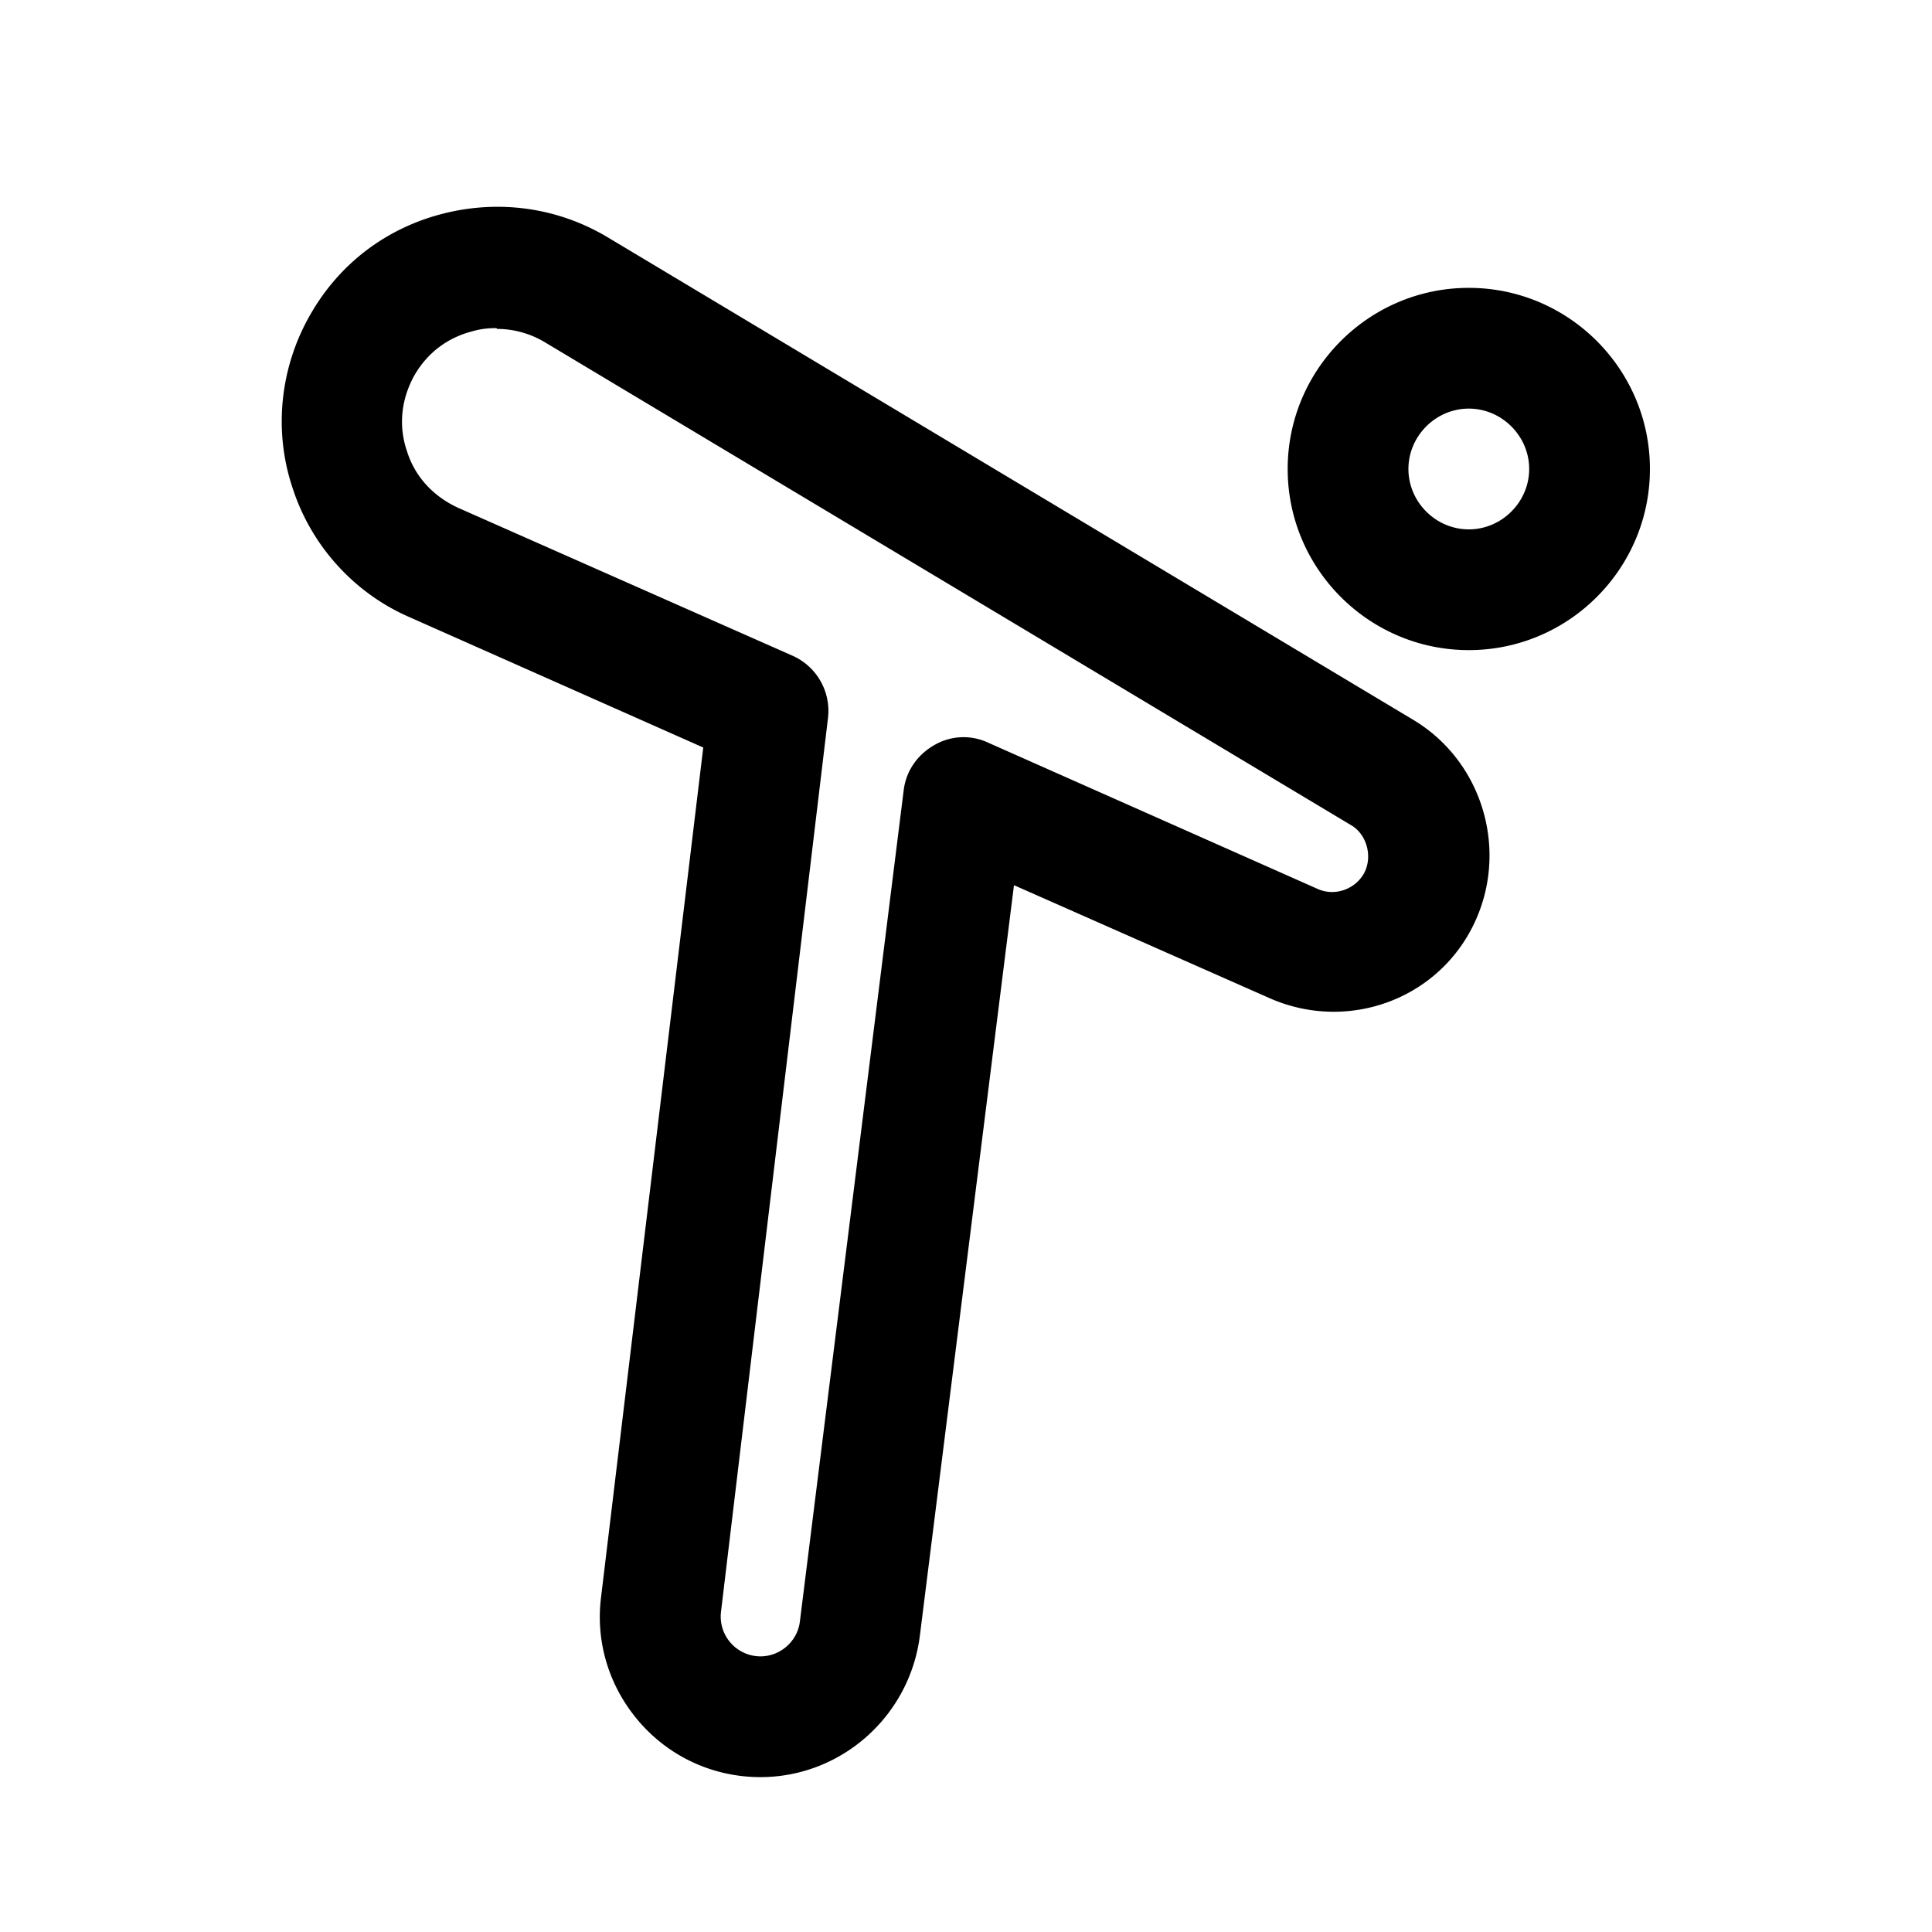 <svg xmlns="http://www.w3.org/2000/svg" width="1em" height="1em" viewBox="0 0 24 24"><path fill="currentColor" fill-rule="evenodd" d="M7.956 21.406c.38.43.92.67 1.49.67c1 0 1.85-.75 1.98-1.75l1.17-9.33l3.19 1.41c.95.41 2.05.02 2.51-.9s.13-2.05-.75-2.57l-10-5.99c-.62-.37-1.35-.47-2.05-.29s-1.28.62-1.64 1.25c-.38.66-.46 1.45-.22 2.16c.23.71.76 1.3 1.45 1.6l3.65 1.62l-1.27 10.56c-.07.57.11 1.13.49 1.56m-2.09-17.29c.1-.03.2-.04.3-.04l.01.01c.21 0 .42.06.6.17l10 5.99c.2.11.28.39.17.6c-.11.2-.36.29-.57.2l-4.1-1.82a.72.72 0 0 0-.67.03c-.21.12-.35.32-.38.56l-1.29 10.33c-.03.24-.24.43-.49.43a.495.495 0 0 1-.49-.55l1.33-11.11a.75.75 0 0 0-.44-.77l-4.16-1.84c-.3-.14-.53-.38-.63-.7c-.11-.32-.07-.65.09-.94c.16-.28.41-.47.72-.55m10.13 1.71c0 1.24 1.01 2.25 2.25 2.25s2.25-1.01 2.25-2.25s-1.01-2.25-2.25-2.25s-2.25 1.01-2.25 2.25m1.5 0c0-.41.34-.75.75-.75s.75.34.75.75s-.34.75-.75.75s-.75-.34-.75-.75" color="currentColor"/></svg>